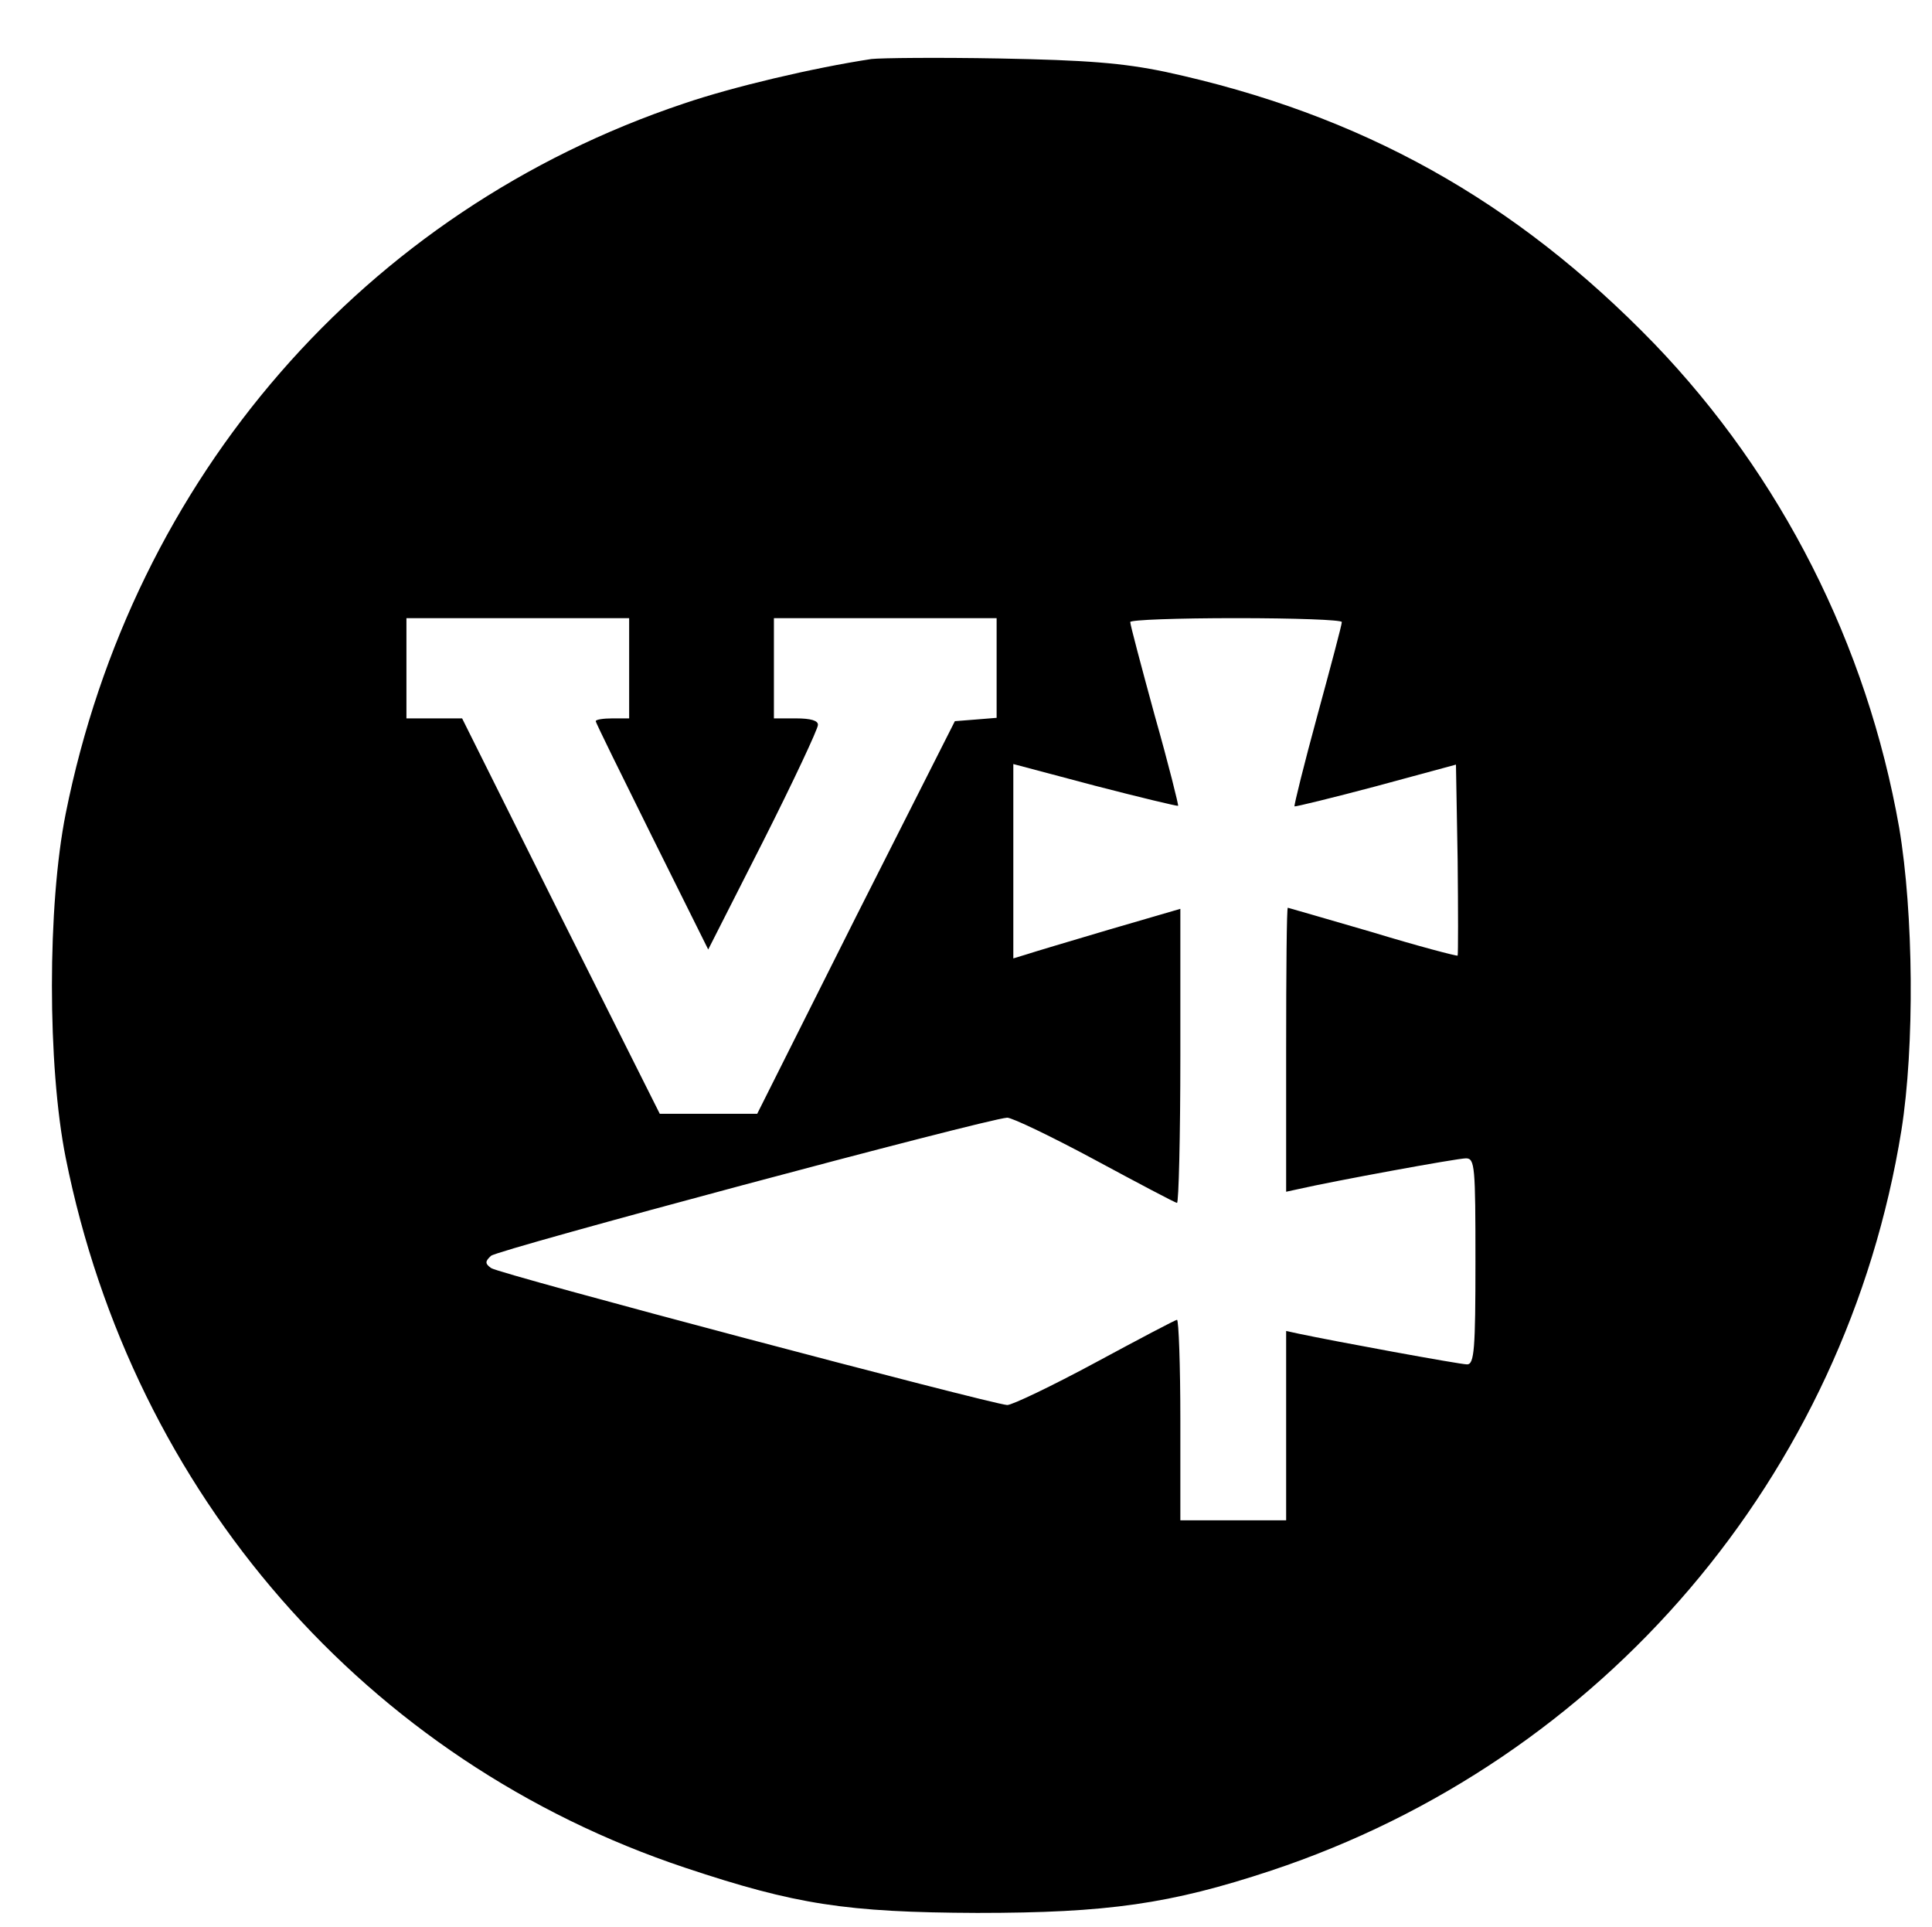 <?xml version="1.0" standalone="no"?>
<!DOCTYPE svg PUBLIC "-//W3C//DTD SVG 20010904//EN"
 "http://www.w3.org/TR/2001/REC-SVG-20010904/DTD/svg10.dtd">
<svg version="1.0" xmlns="http://www.w3.org/2000/svg"
 width="347pt" height="346pt" viewBox="0 0 347 346"
 preserveAspectRatio="xMidYMid meet">

<g transform="translate(0,346) scale(0.1,-0.1)"
stroke="none">
<path d="M1565 3354 c-105 -16 -249 -50 -337 -80 -573 -192 -989 -671 -1110
-1275 -33 -165 -33 -453 0 -618 121 -604 540 -1084 1113 -1275 198 -66 289
-80 524 -81 234 0 347 16 528 76 596 198 1032 709 1132 1329 24 151 22 390 -4
544 -58 329 -212 632 -440 869 -249 257 -526 412 -878 488 -77 16 -141 21
-298 24 -110 2 -213 1 -230 -1z m-435 -1094 l0 -90 -30 0 c-16 0 -30 -2 -30
-5 0 -3 46 -96 101 -207 l101 -203 99 195 c54 107 98 201 98 208 1 8 -13 12
-39 12 l-40 0 0 90 0 90 200 0 200 0 0 -89 0 -90 -37 -3 -38 -3 -178 -352
-177 -353 -88 0 -87 0 -178 355 -177 355 -50 0 -50 0 0 90 0 90 200 0 200 0 0
-90z m1280 83 c0 -5 -20 -80 -44 -168 -24 -88 -42 -161 -41 -163 1 -1 67 15
146 36 l144 39 3 -170 c1 -93 1 -171 0 -173 -2 -1 -71 17 -153 42 -83 24 -151
44 -152 44 -2 0 -3 -115 -3 -255 l0 -255 23 5 c61 14 284 55 300 55 16 0 17
-15 17 -185 0 -157 -2 -185 -15 -185 -13 0 -241 42 -302 55 l-23 5 0 -170 0
-170 -95 0 -95 0 0 180 c0 99 -3 180 -6 180 -3 0 -69 -35 -147 -77 -78 -42
-149 -76 -158 -76 -34 3 -915 236 -927 246 -11 8 -11 12 0 22 12 11 886 245
927 248 9 0 80 -34 158 -76 78 -42 144 -77 147 -77 3 0 6 119 6 264 l0 264
-127 -37 c-71 -21 -138 -41 -150 -45 l-23 -7 0 174 0 175 147 -39 c81 -21 148
-37 149 -36 1 1 -17 74 -42 162 -24 88 -44 163 -44 168 0 4 86 7 190 7 105 0
190 -3 190 -7z"/>
</g>
</svg>
